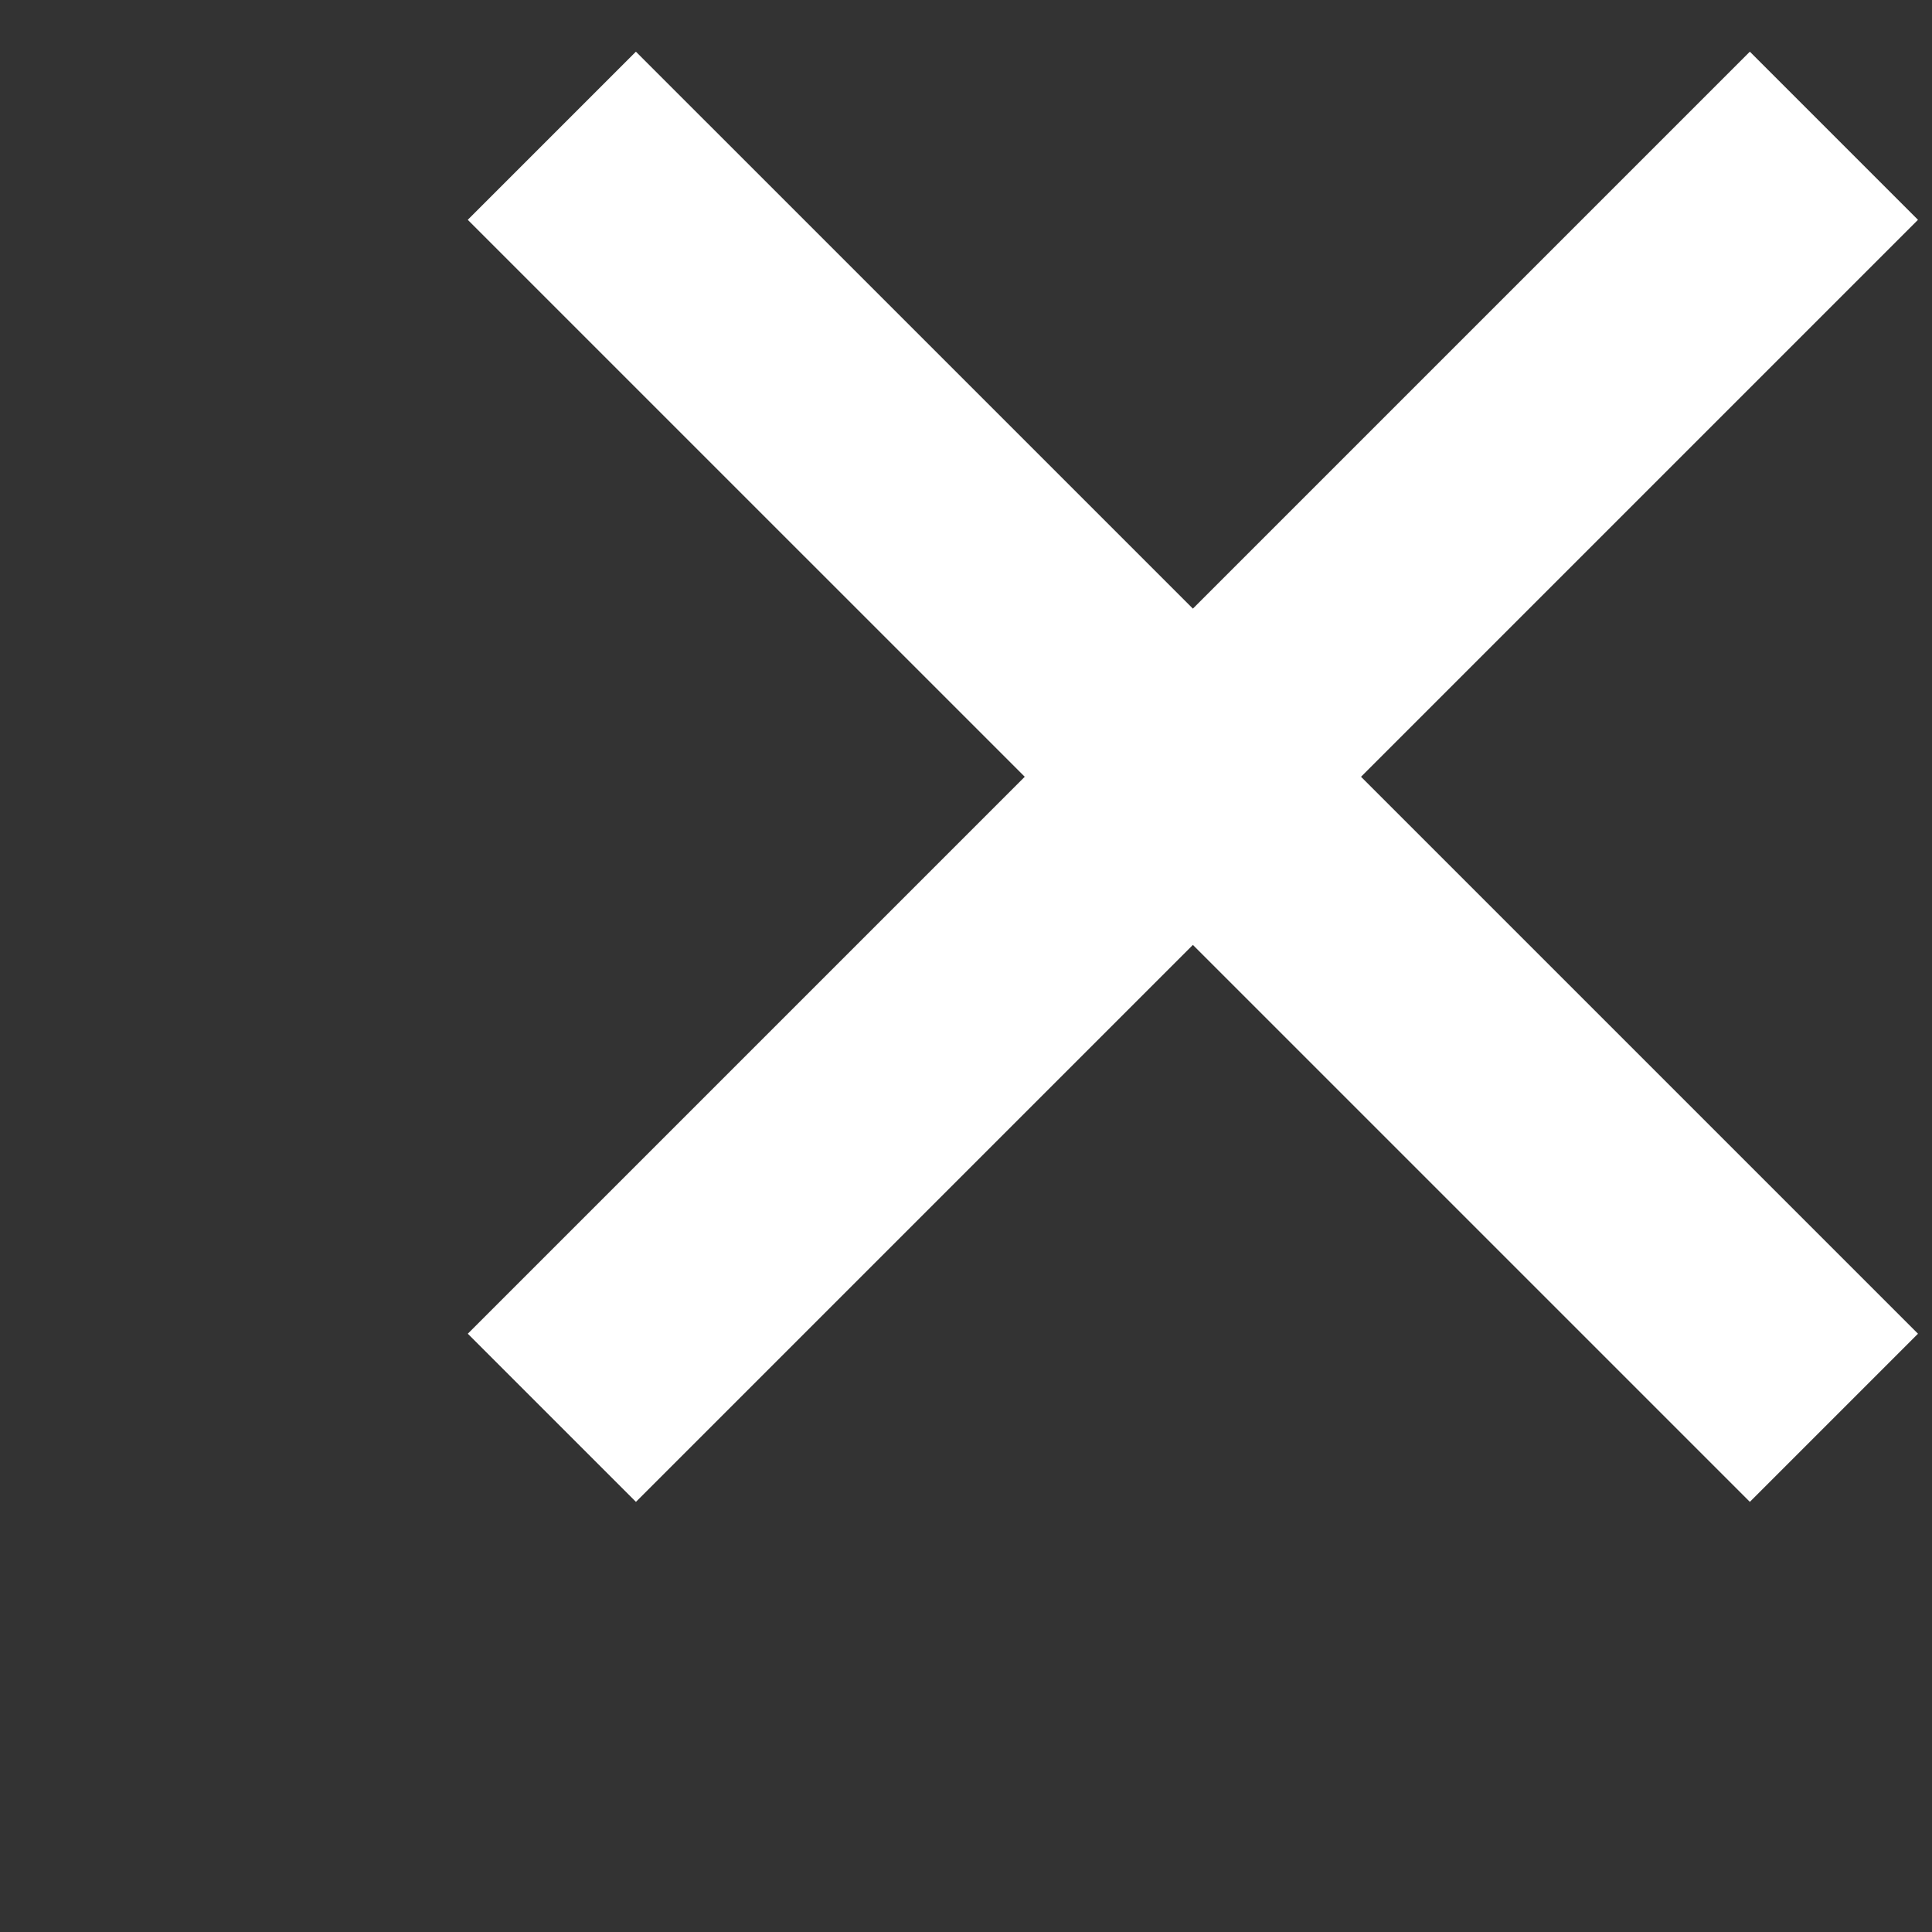 <svg width="87" height="87" viewBox="3 17 65 65" fill="none" xmlns="http://www.w3.org/2000/svg">
<rect x="3" y="17" width="65" height="65" fill="#333333" stroke="none"/>
<path d="M64.7 64.7L21.566 21.567M21.567 64.7L64.7 21.567" stroke="white" stroke-width="8"/>
</svg>
